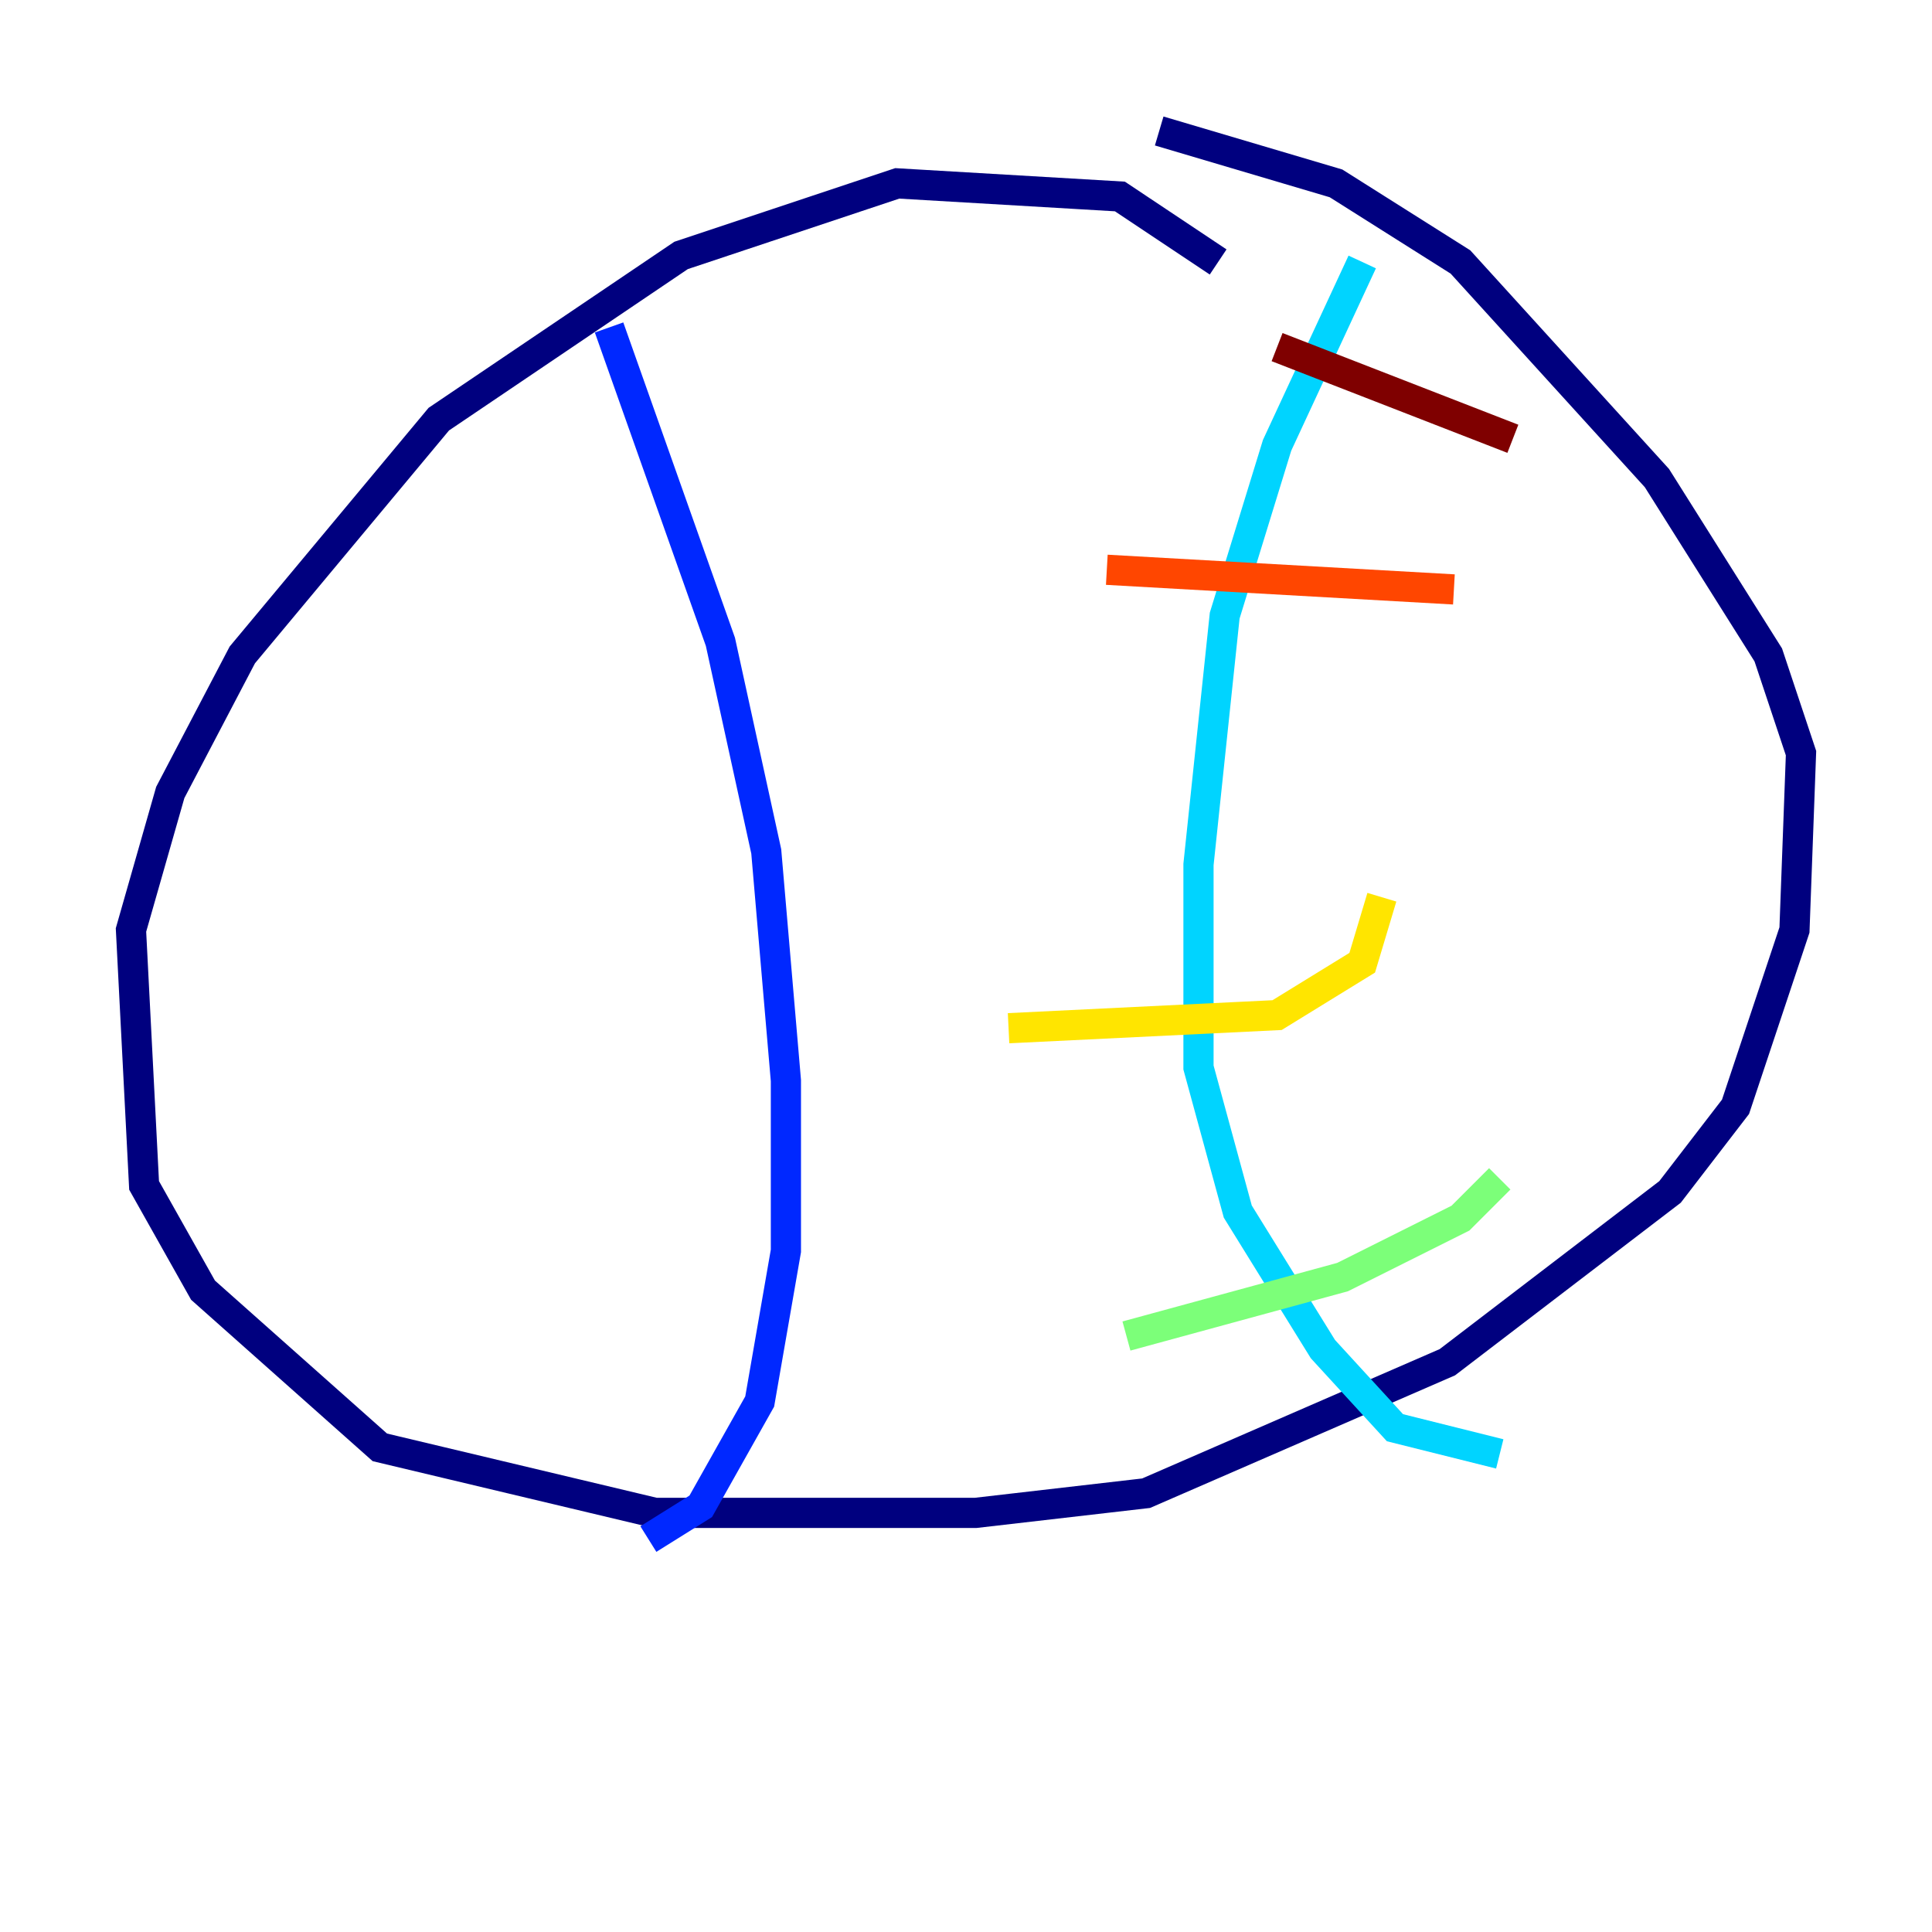<?xml version="1.0" encoding="utf-8" ?>
<svg baseProfile="tiny" height="128" version="1.2" viewBox="0,0,128,128" width="128" xmlns="http://www.w3.org/2000/svg" xmlns:ev="http://www.w3.org/2001/xml-events" xmlns:xlink="http://www.w3.org/1999/xlink"><defs /><polyline fill="none" points="80.705,17.356 74.197,13.017 59.444,12.149 45.125,16.922 29.071,27.77 16.054,43.39 11.281,52.502 8.678,61.614 9.546,78.536 13.451,85.478 25.166,95.891 43.39,100.231 64.651,100.231 75.932,98.929 95.891,90.251 110.644,78.969 114.983,73.329 118.888,61.614 119.322,49.898 117.153,43.39 109.776,31.675 96.759,17.356 88.515,12.149 76.8,8.678" stroke="#00007f" stroke-width="2" /><polyline fill="none" points="40.352,21.695 47.729,42.522 50.766,56.407 52.068,71.593 52.068,82.875 50.332,92.854 46.427,99.797 42.956,101.966" stroke="#0028ff" stroke-width="2" /><polyline fill="none" points="90.251,17.356 84.61,29.505 81.139,40.786 79.403,57.275 79.403,70.725 82.007,80.271 87.647,89.383 92.42,94.59 99.363,96.325" stroke="#00d4ff" stroke-width="2" /><polyline fill="none" points="74.63,88.515 88.949,84.61 96.759,80.705 99.363,78.102" stroke="#7cff79" stroke-width="2" /><polyline fill="none" points="66.82,68.122 84.61,67.254 90.251,63.783 91.552,59.444" stroke="#ffe500" stroke-width="2" /><polyline fill="none" points="73.329,37.749 96.325,39.051" stroke="#ff4600" stroke-width="2" /><polyline fill="none" points="84.61,22.997 100.231,29.071" stroke="#7f0000" stroke-width="2" /></svg>